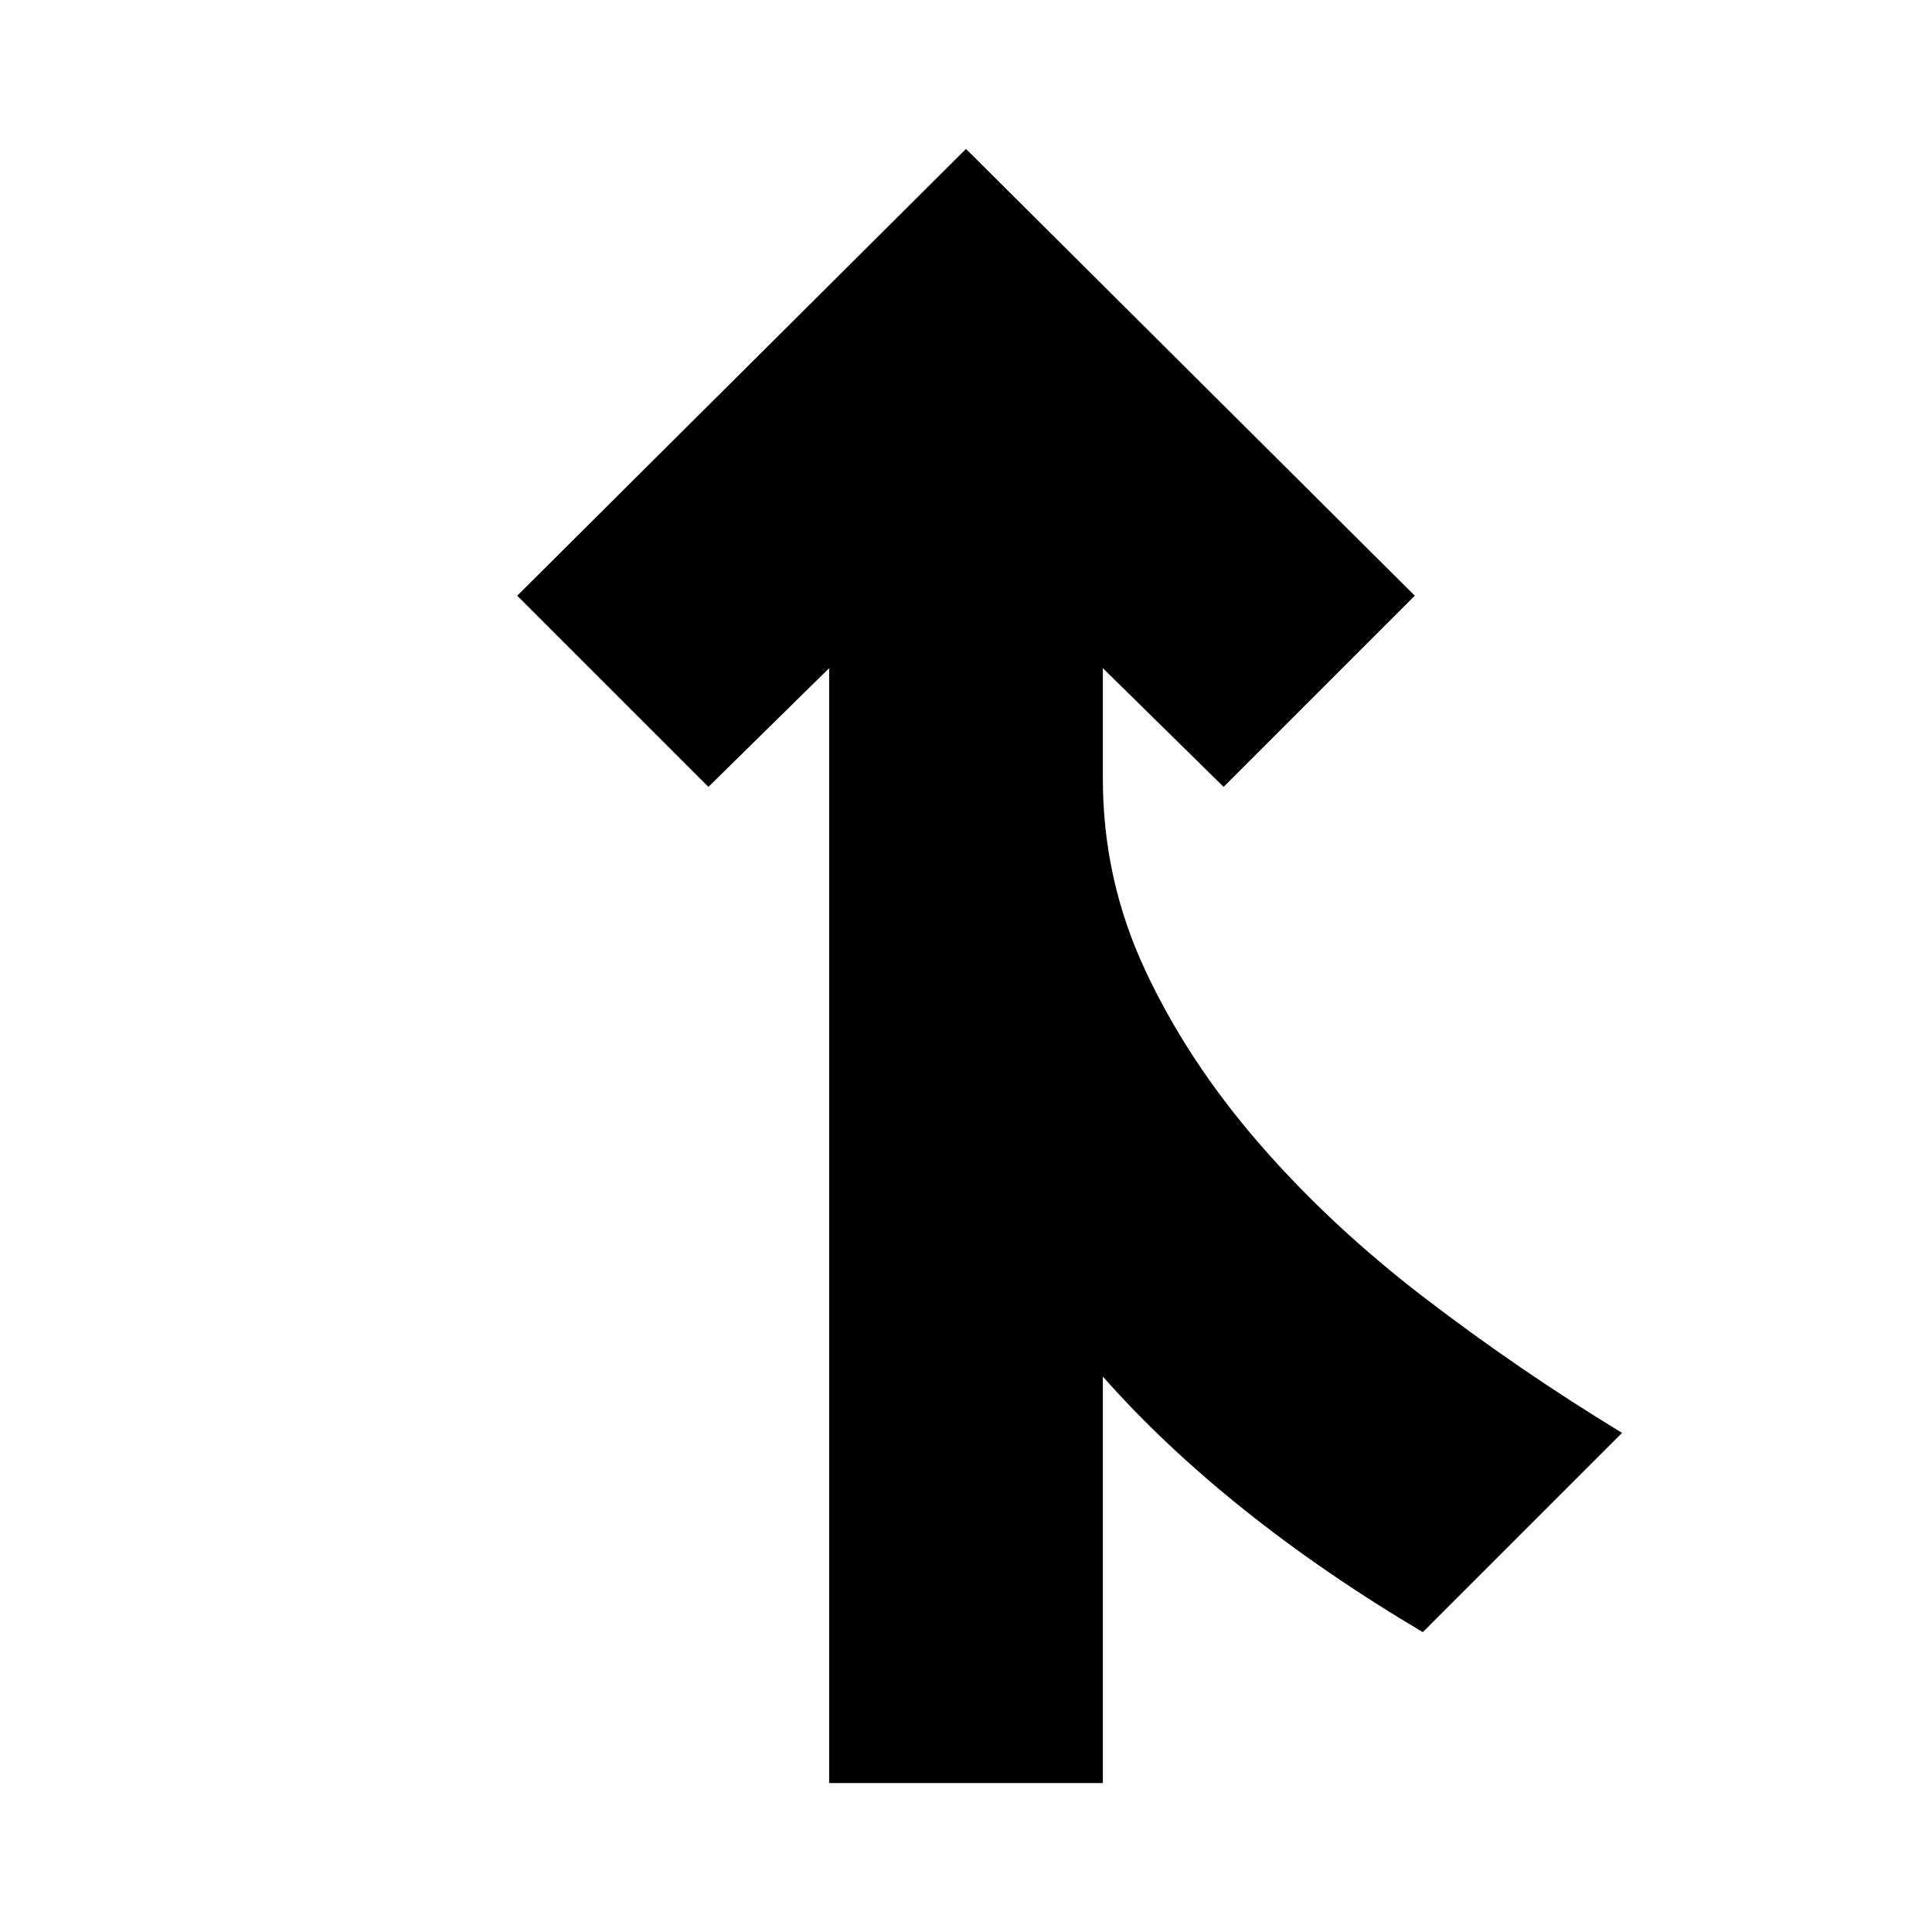 <svg xmlns="http://www.w3.org/2000/svg" height="24" viewBox="0 -960 960 960" width="24"><path d="M412-74v-554l-60 59-95-95 223-222 223 222-95 95-60-59v55q0 50 21 95t56.5 86q35.5 41 82.5 77t98 67l-99 99q-49-29-89-61t-70-66v202H412Z"/></svg>
